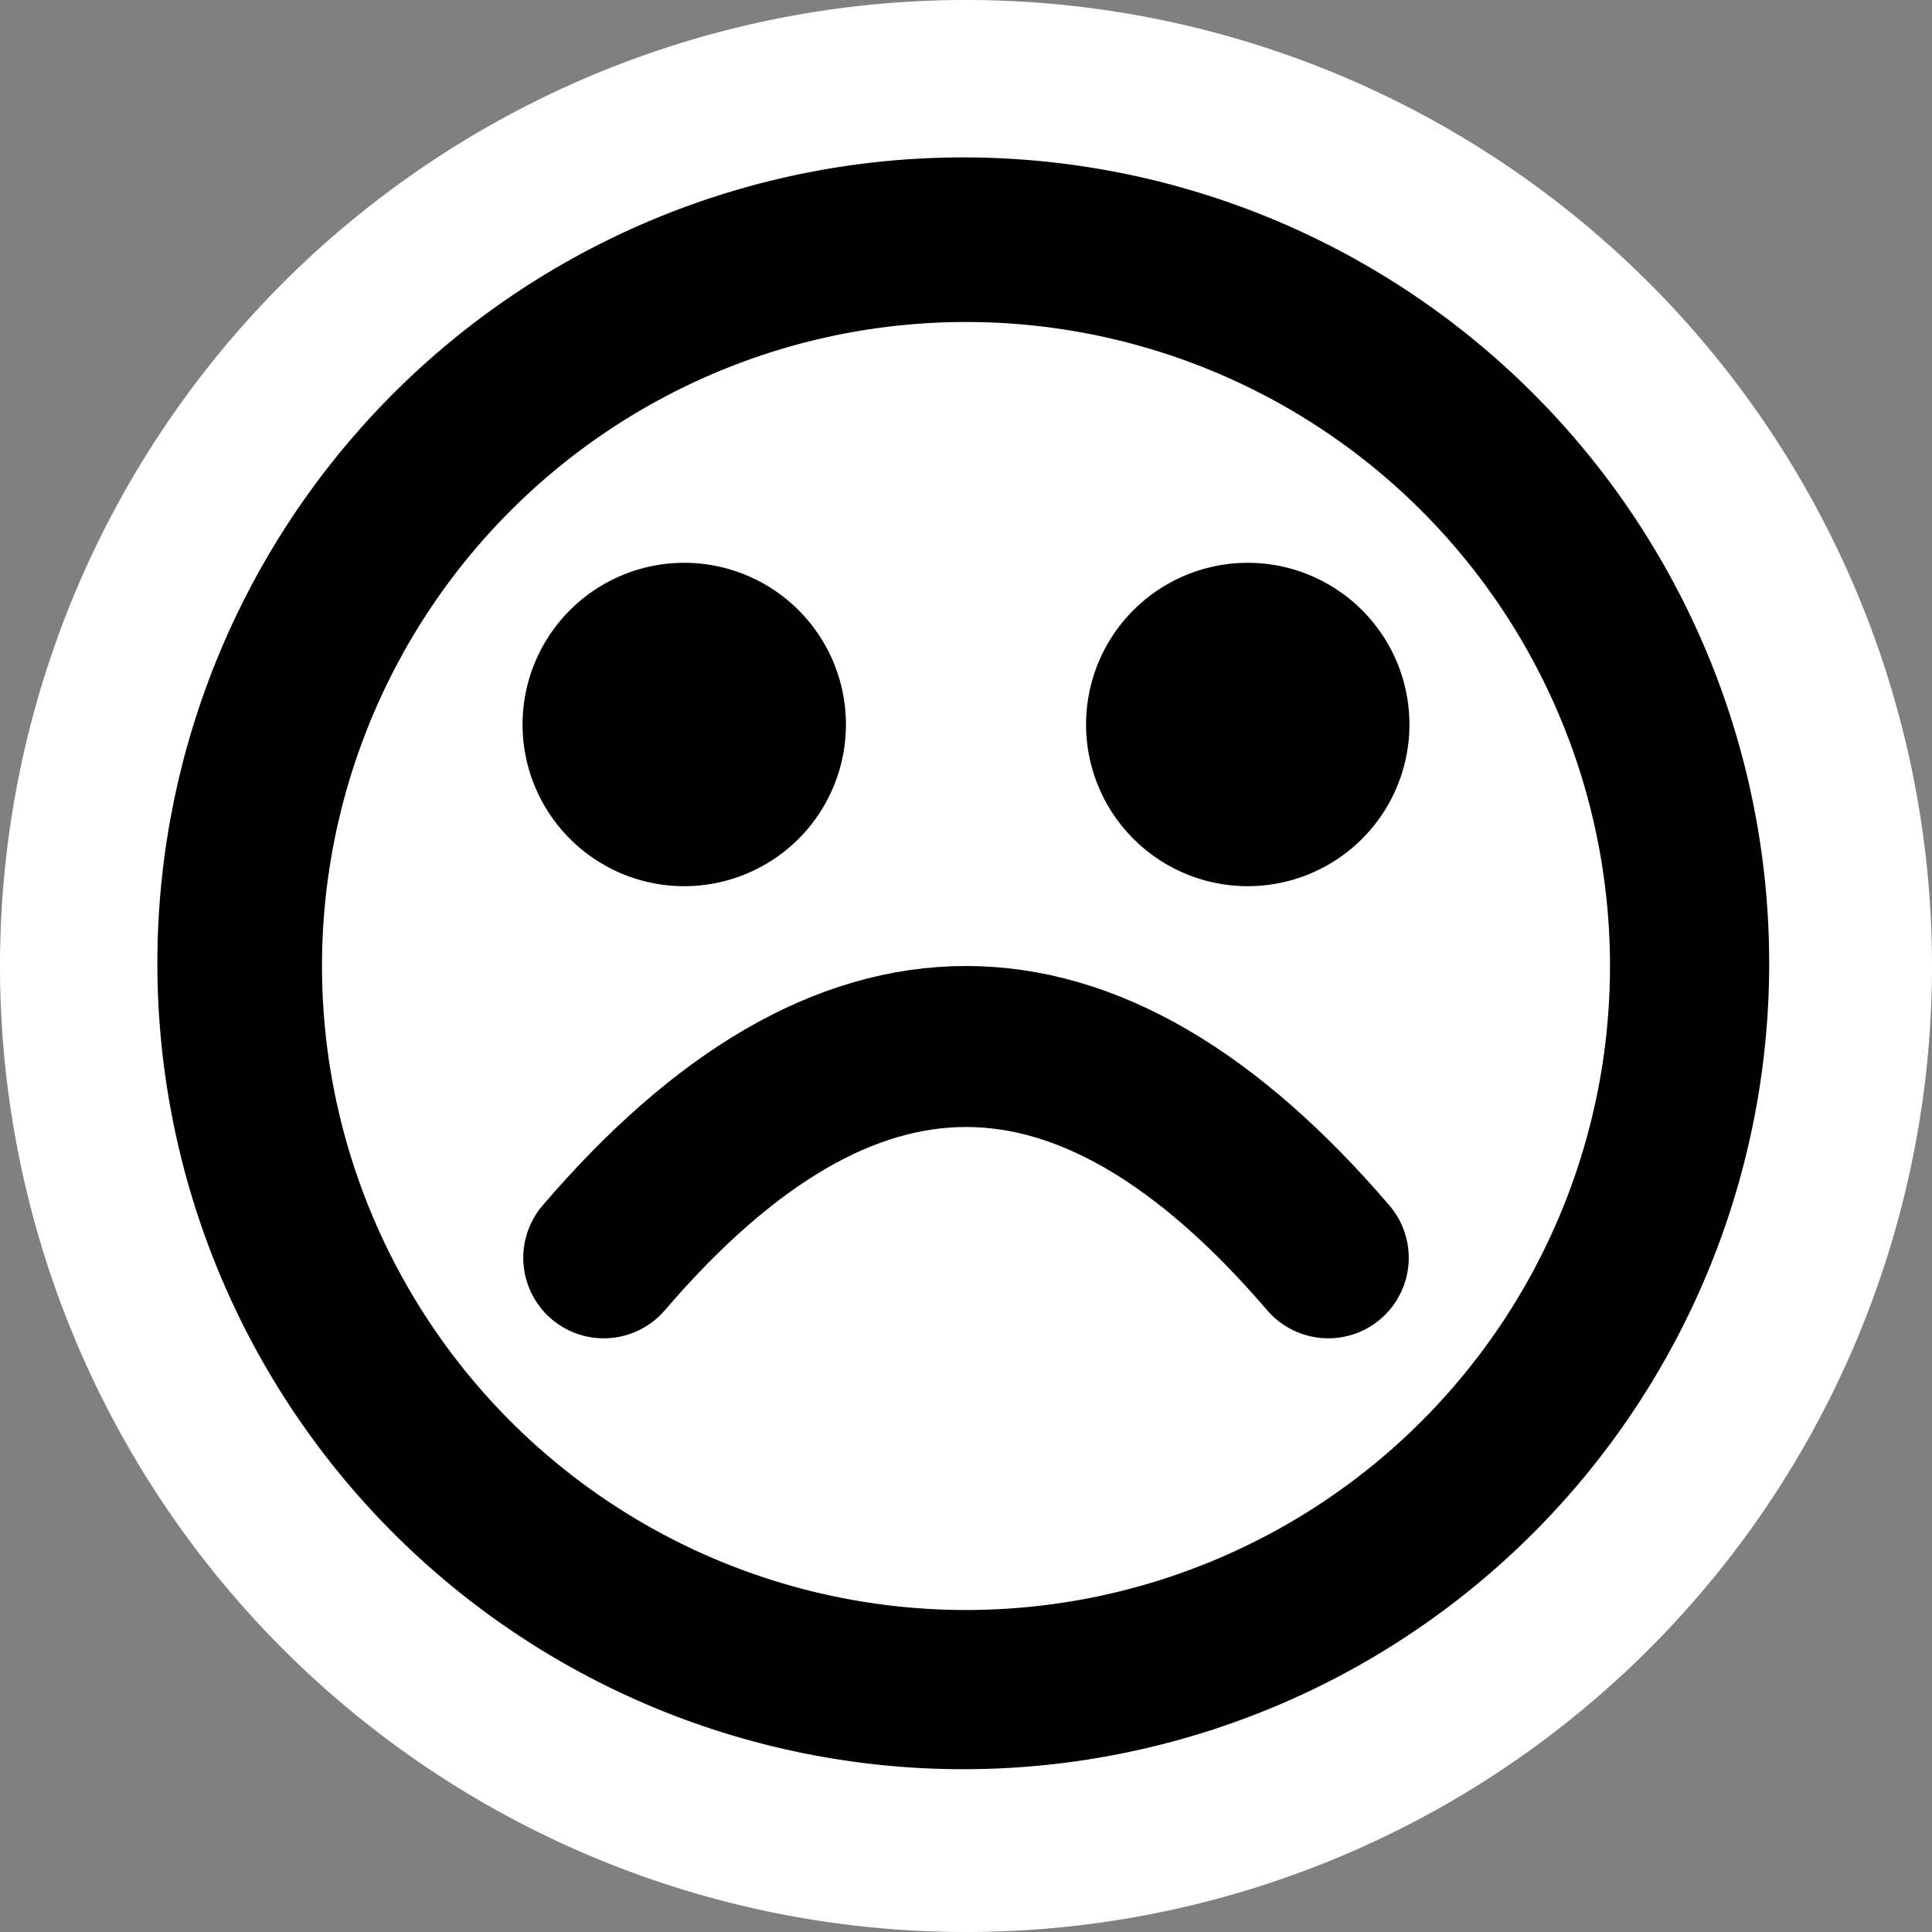 <?xml version="1.0" encoding="UTF-8" standalone="no"?>
<!-- Created with Inkscape (http://www.inkscape.org/) -->

<svg
   xmlns:dc="http://purl.org/dc/elements/1.1/"
   xmlns:cc="http://creativecommons.org/ns#"
   xmlns:rdf="http://www.w3.org/1999/02/22-rdf-syntax-ns#"
   xmlns:svg="http://www.w3.org/2000/svg"
   xmlns="http://www.w3.org/2000/svg"
   xmlns:xlink="http://www.w3.org/1999/xlink"
   xmlns:sodipodi="http://sodipodi.sourceforge.net/DTD/sodipodi-0.dtd"
   xmlns:inkscape="http://www.inkscape.org/namespaces/inkscape"
   width="48px"
   height="48px"
   id="svg1872"
   sodipodi:version="0.32"
   inkscape:version="0.48.3.1 r9886"
   sodipodi:docname="stock_smiley-4.svg"
   version="1.1">
  <rect width="100%" height="100%" fill="#808080" stroke="none"/>
  <defs
     id="defs1874" />
  <sodipodi:namedview
     id="base"
     pagecolor="#ffffff"
     bordercolor="#666666"
     borderopacity="1.0"
     inkscape:pageopacity="0.0"
     inkscape:pageshadow="2"
     inkscape:zoom="59.333333"
     inkscape:cx="19.68301"
     inkscape:cy="29.828502"
     inkscape:current-layer="layer1"
     showgrid="true"
     inkscape:grid-bbox="true"
     inkscape:document-units="px"
     inkscape:grid-points="true"
     inkscape:window-width="1280"
     inkscape:window-height="926"
     inkscape:window-x="0"
     inkscape:window-y="25" />
  <g
     id="layer1"
     inkscape:label="Layer 1"
     inkscape:groupmode="layer">
    <path
       sodipodi:type="arc"
       style="fill:white;fill-opacity:1;fill-rule:evenodd;stroke:none;stroke-width:1px;stroke-linecap:butt;stroke-linejoin:miter;stroke-opacity:1"
       id="path3653"
       sodipodi:cx="24"
       sodipodi:cy="24"
       sodipodi:rx="24"
       sodipodi:ry="24"
       d="M 48 24 A 24 24 0 1 1  0,24 A 24 24 0 1 1  48 24 z" />
    <path
       sodipodi:type="arc"
       style="fill:black;fill-opacity:1;fill-rule:evenodd;stroke:none;stroke-width:1px;stroke-linecap:butt;stroke-linejoin:miter;stroke-opacity:1"
       id="path1880"
       sodipodi:cx="23.932585"
       sodipodi:cy="23.932585"
       sodipodi:rx="20.022472"
       sodipodi:ry="20.022472"
       d="M 43.955 23.933 A 20.022 20.022 0 1 1  3.91,23.933 A 20.022 20.022 0 1 1  43.955 23.933 z" />
    <path
       sodipodi:type="arc"
       style="fill:white;fill-opacity:1;fill-rule:evenodd;stroke:none;stroke-width:1px;stroke-linecap:butt;stroke-linejoin:miter;stroke-opacity:1"
       id="path4540"
       sodipodi:cx="24"
       sodipodi:cy="24"
       sodipodi:rx="16"
       sodipodi:ry="16"
       d="M 40 24 A 16 16 0 1 1  8,24 A 16 16 0 1 1  40 24 z" />
    <path
       sodipodi:type="arc"
       style="fill:black;fill-opacity:1;fill-rule:evenodd;stroke:none;stroke-width:1px;stroke-linecap:butt;stroke-linejoin:miter;stroke-opacity:1"
       id="path5427"
       sodipodi:cx="15"
       sodipodi:cy="18"
       sodipodi:rx="4.0168543"
       sodipodi:ry="4.0168543"
       d="M 19.017 18 A 4.017 4.017 0 1 1  10.983,18 A 4.017 4.017 0 1 1  19.017 18 z"
       transform="translate(2,0)" />
    <path
       style="fill:none;fill-opacity:0.75;fill-rule:evenodd;stroke:black;stroke-width:4;stroke-linecap:round;stroke-linejoin:miter;stroke-miterlimit:4;stroke-dasharray:none;stroke-opacity:1"
       d="M 15,31.25 C 21,24.25 27,24.25 33,31.25"
       id="path6316"
       sodipodi:nodetypes="cc" />
    <use
       x="0"
       y="0"
       xlink:href="#path5427"
       id="use7203"
       transform="translate(14,0)"
       width="48"
       height="48" />
  </g>
</svg>
